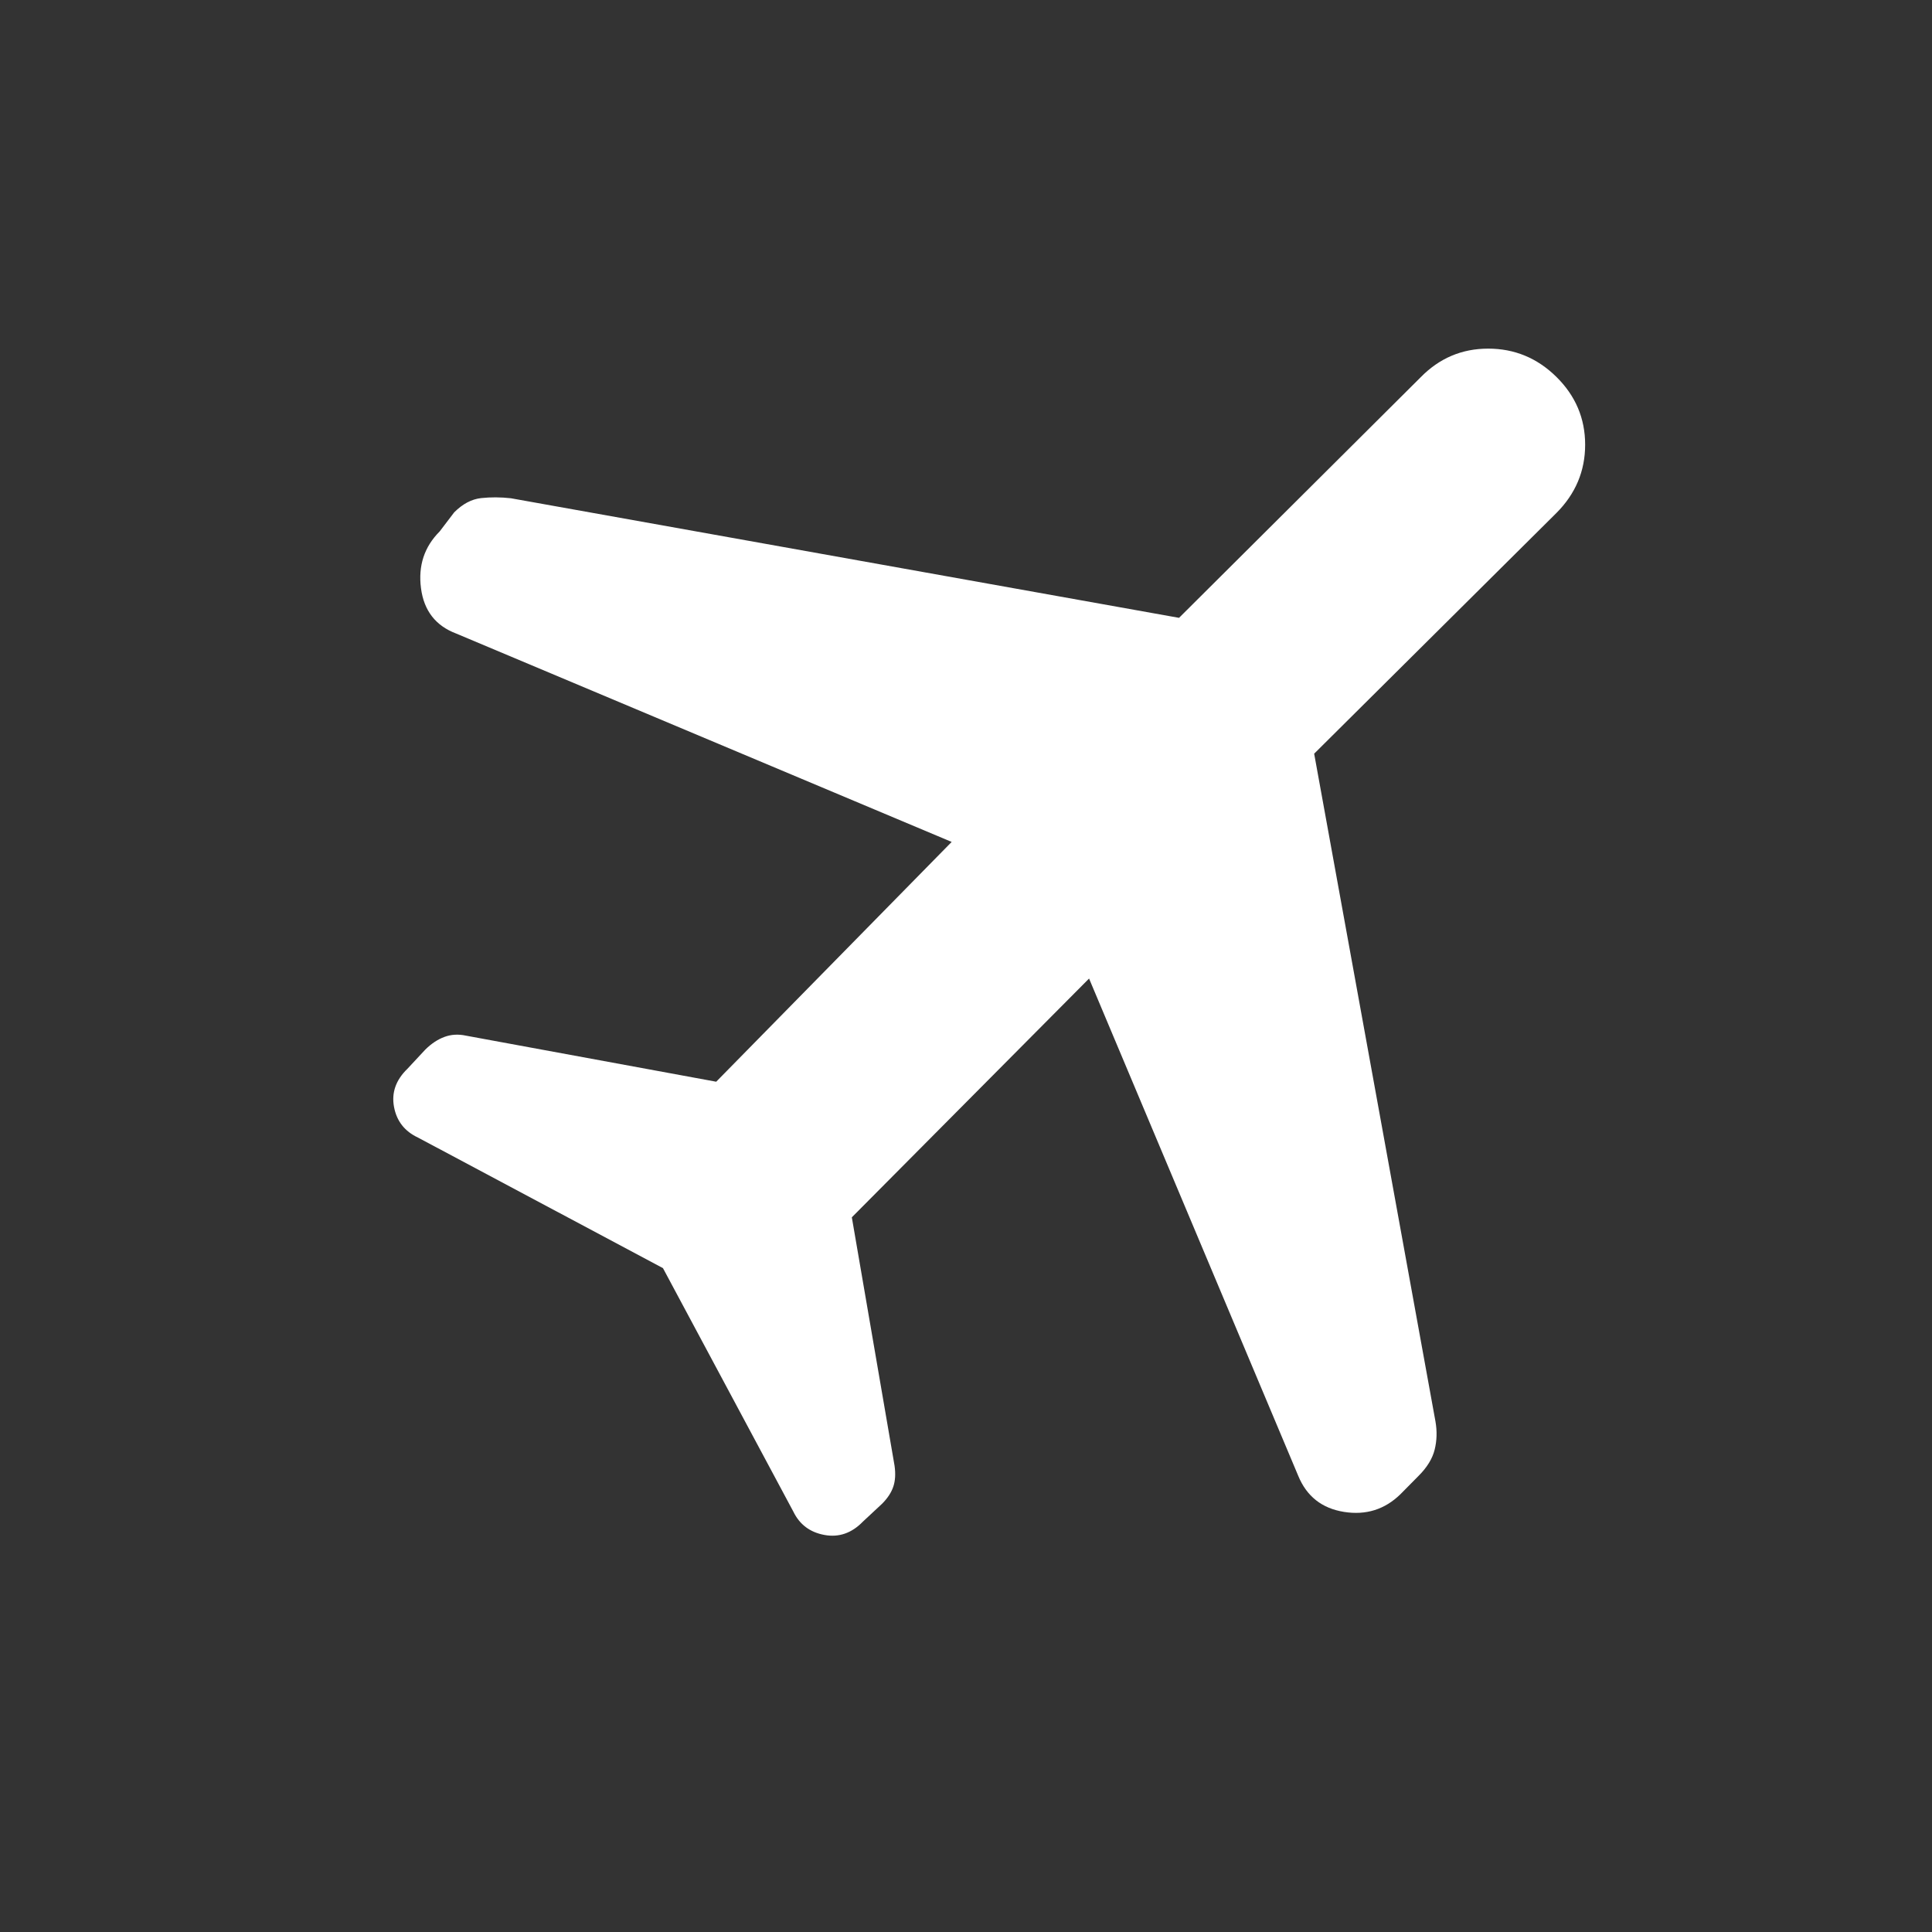 <svg xmlns="http://www.w3.org/2000/svg" height="24px" viewBox="0 -960 960 960" width="24px" fill="#FFFFFF"><rect x="0" y="-960" width="960" height="960" fill="#333333" stroke="none"/><path d="M472.88-541.65 226.69-645.19q-15.31-5.77-17.5-22.52-2.19-16.75 9.27-28.21l7.23-9.5q6.31-6.31 13.41-7.08 7.09-.77 14.75.08L585.86-653l120.06-119.54q13.93-14.23 33.55-14.23 19.61 0 33.84 13.99 14.34 14.11 14.34 33.75 0 19.65-14.34 33.99L653-585.5l60.28 331.84q1.26 7.24-.4 13.95-1.65 6.71-7.96 13.02l-9 9.11q-11.7 11.46-28.12 8.83-16.43-2.63-22.72-17.94L541.15-473.77 423.27-355.12l21.23 123.43q.85 6.04-.62 10.38-1.46 4.35-5.5 8.44l-9.58 8.93q-8.36 8.63-19.14 6.65-10.78-1.98-15.43-11.56l-64.81-121.03-121.69-64.85q-9.96-4.65-11.94-15.24-1.98-10.59 6.65-18.94l8.93-9.59q4.48-4.42 9.49-6.27 5.02-1.85 10.72-.61l124.3 22.88 117-119.15Z"/></svg>